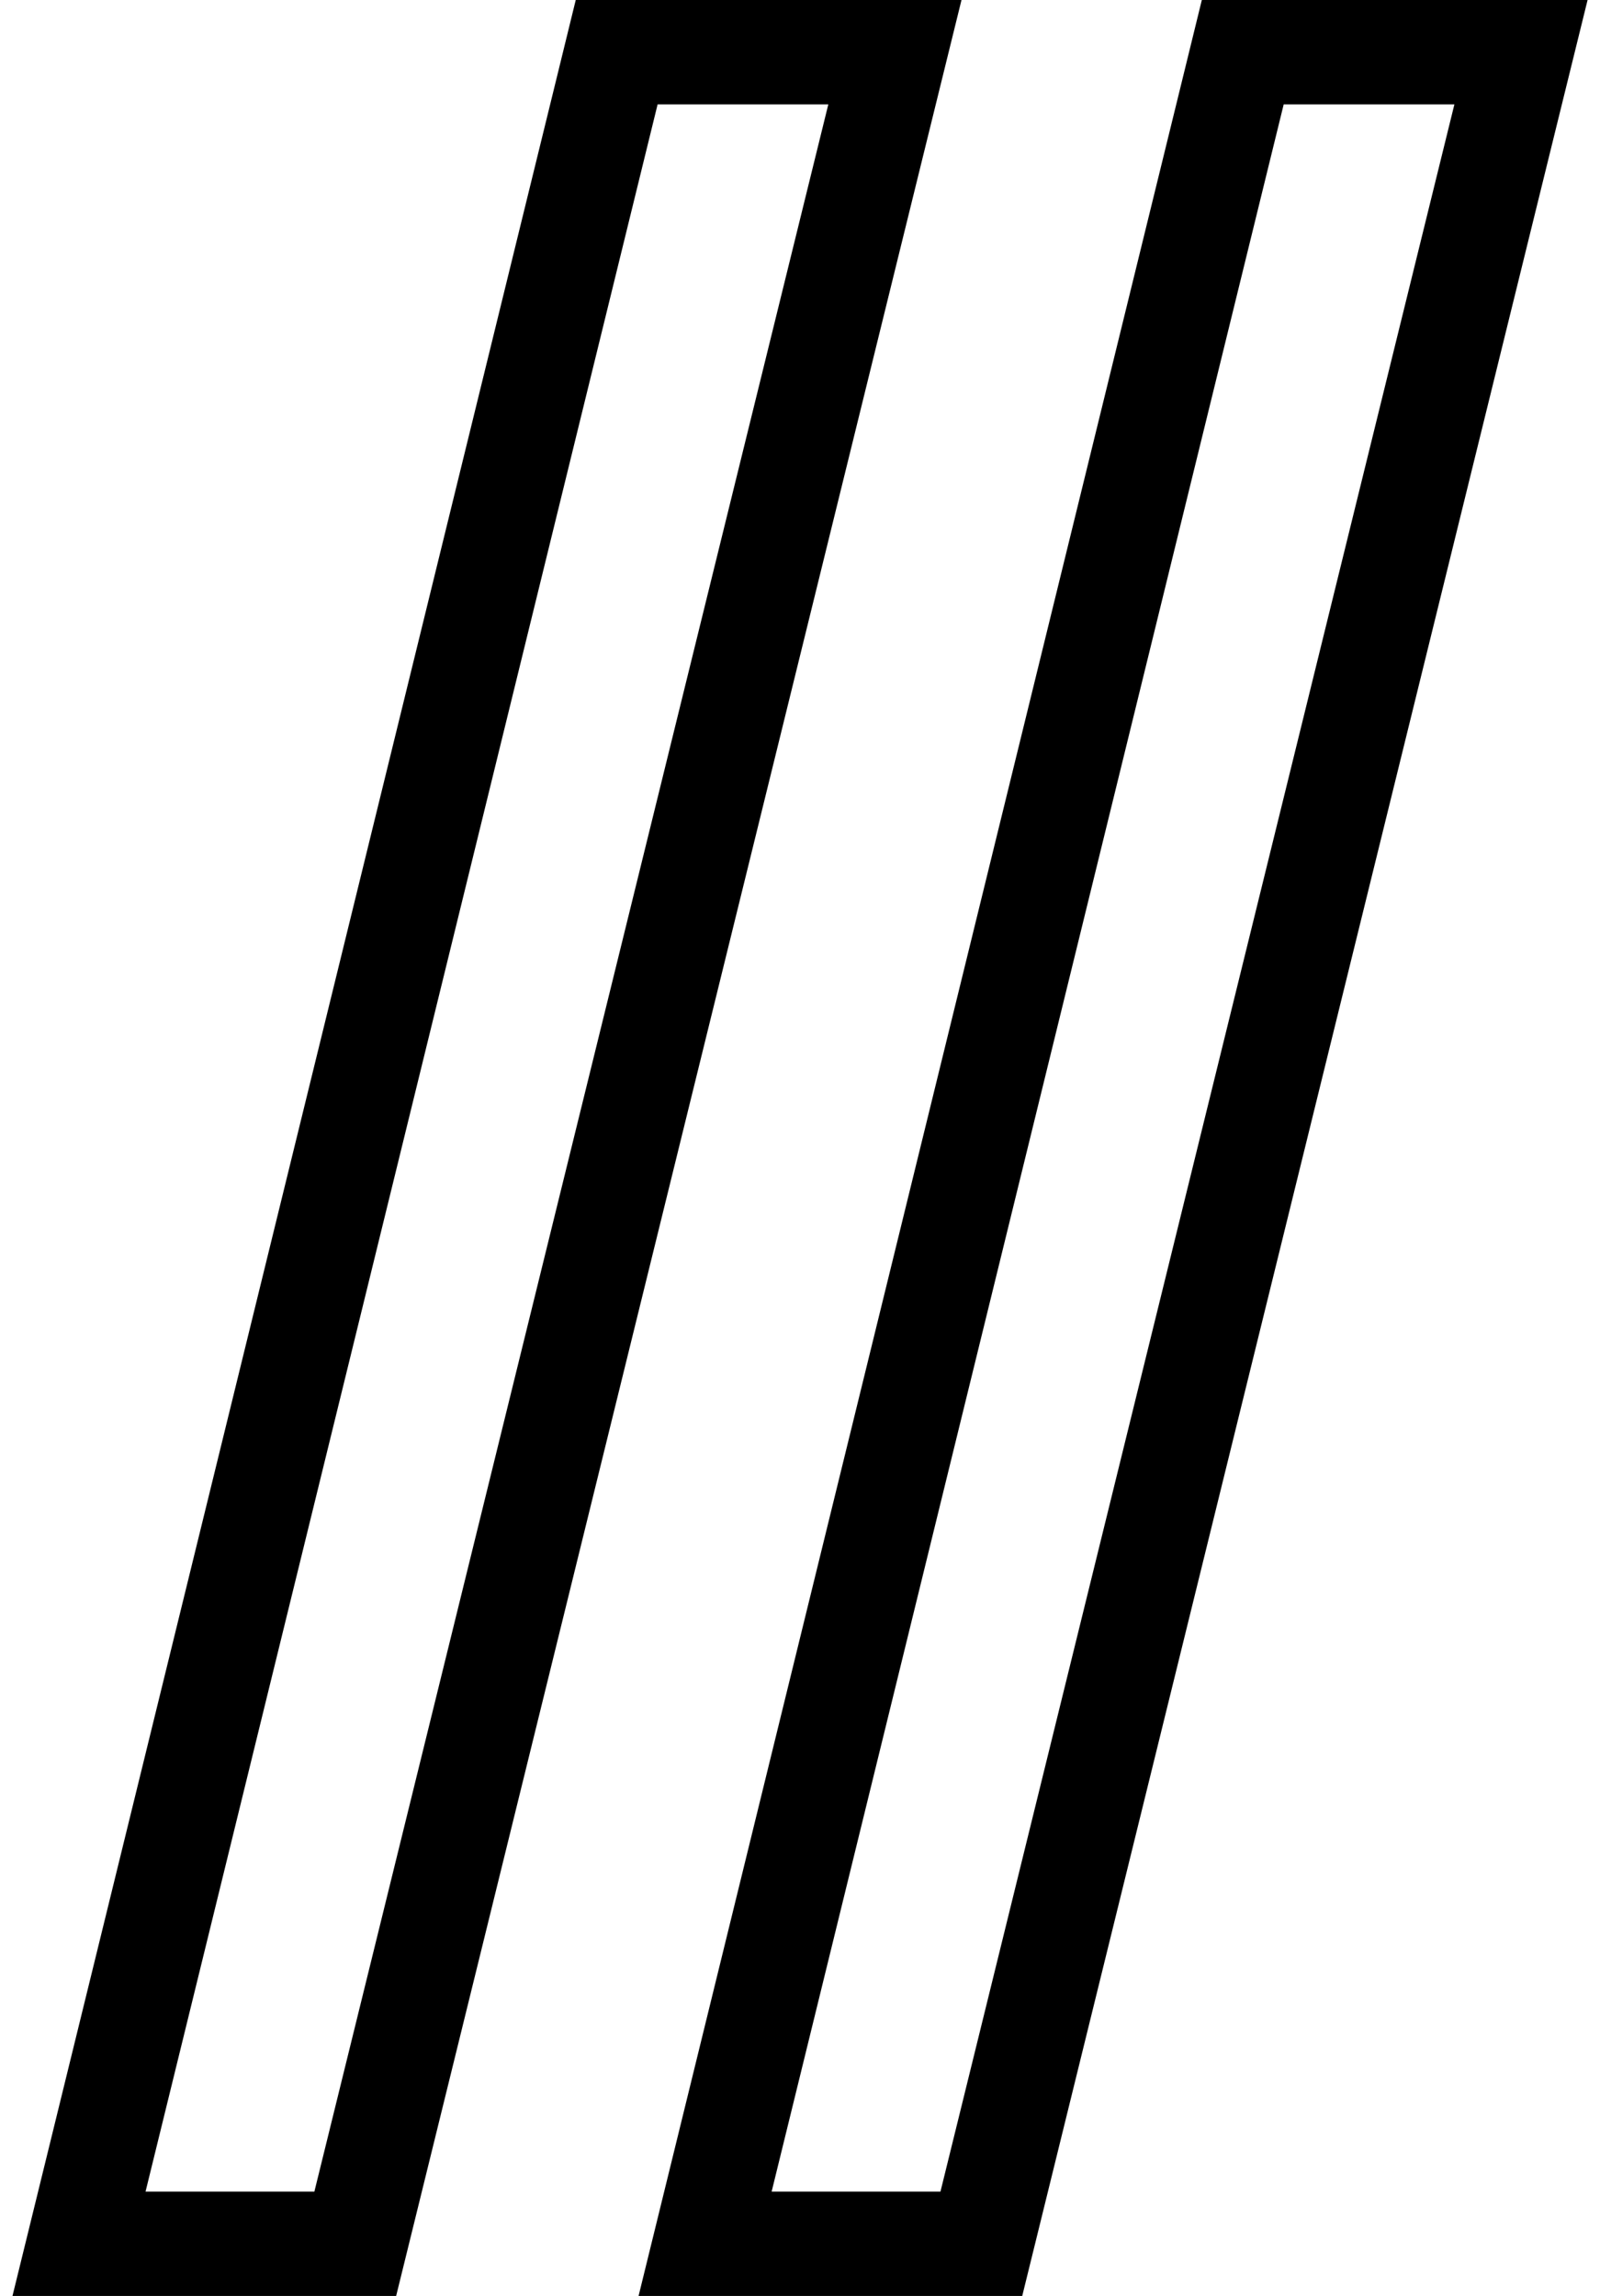 <svg xmlns="http://www.w3.org/2000/svg" xmlns:xlink="http://www.w3.org/1999/xlink" viewBox="0 0 2300 3300" shape-rendering="geometricPrecision" text-rendering="geometricPrecision">
    <path d="M25.101,3.359l.458-1.859h-1.914-4.908-1.177l-.28,1.143L2.558,62.643l-.456,1.857h1.913h4.854h1.175l.281-1.141L25.101,3.359Z" transform="matrix(50 0 0 50 8.479-.005)" fill="none" stroke="#000" stroke-width="3"/>
    <g transform="translate(900)">
        <path d="M25.101,3.359l.458-1.859h-1.914-4.908-1.177l-.28,1.143L2.558,62.643l-.456,1.857h1.913h4.854h1.175l.281-1.141L25.101,3.359Z" transform="matrix(50 0 0 50 8.479-.005)" fill="none" stroke="#000" stroke-width="3"/>
    </g>
</svg>
